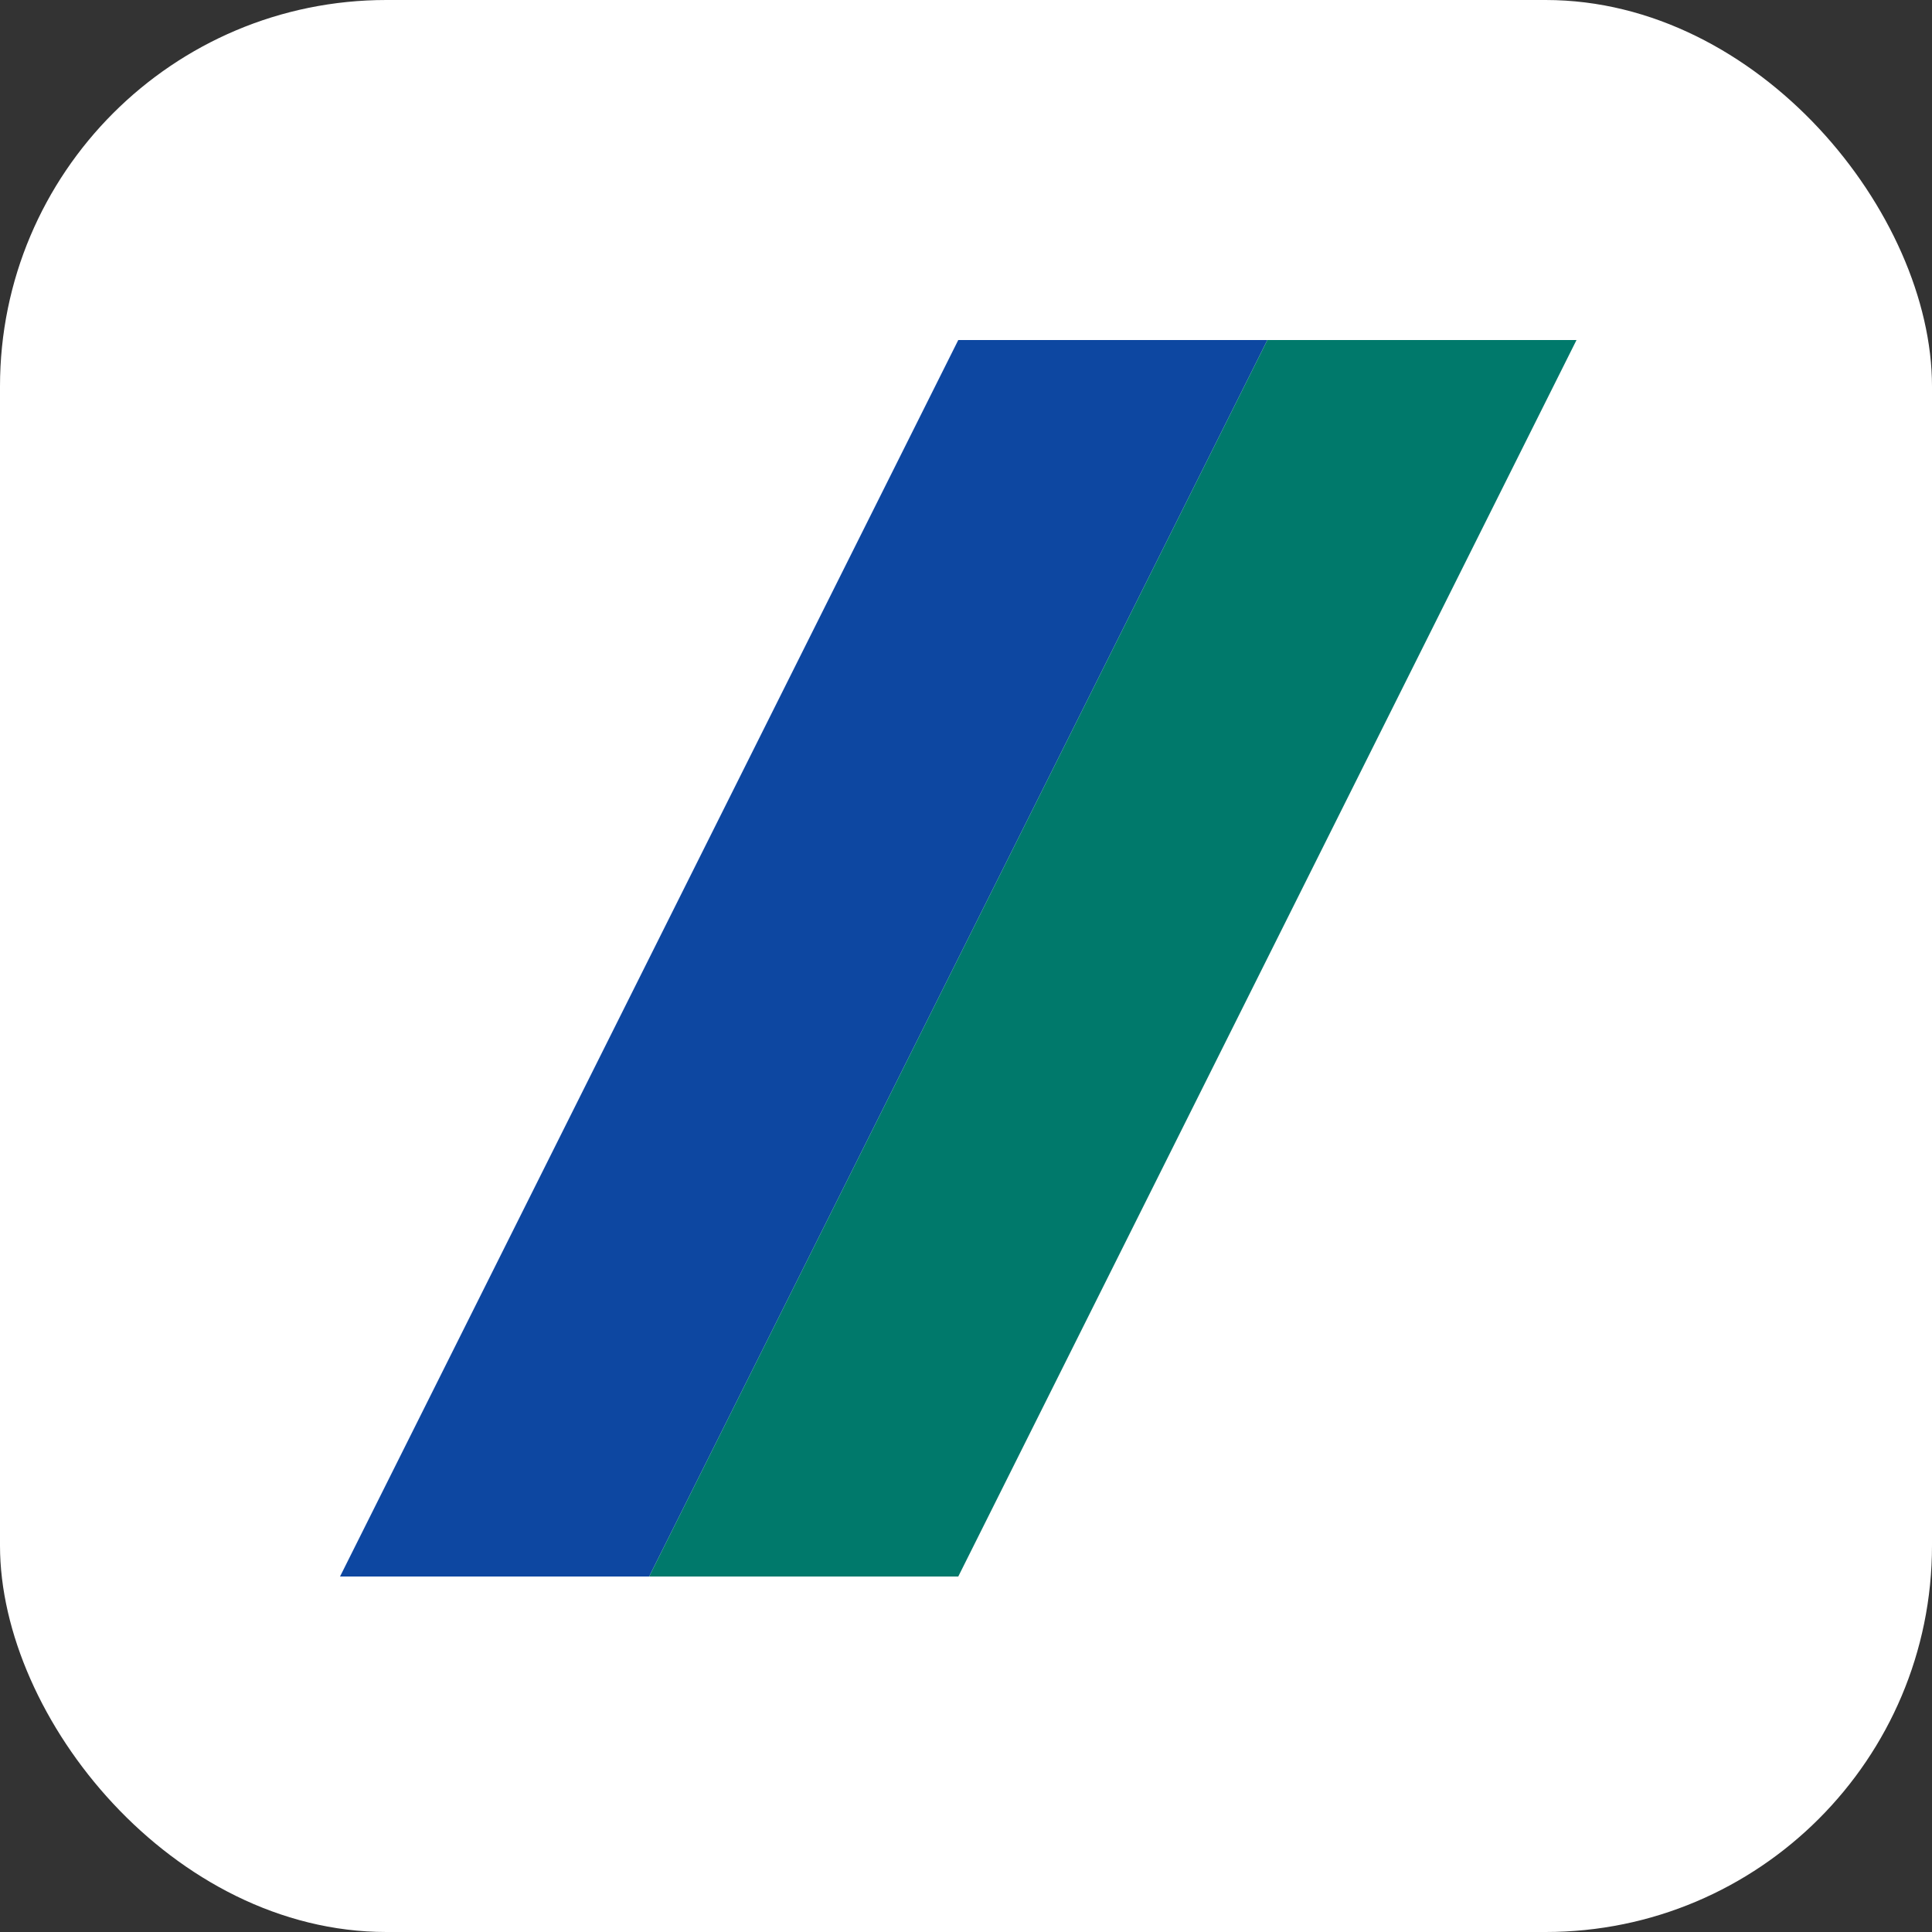 <svg xmlns="http://www.w3.org/2000/svg" viewBox="0 0 100 100">
  <rect x="0" y="0" width="100" height="100" fill="#333333" stroke="none"/>
  <rect width="100" height="100" rx="20" fill="white"/>
  <g transform="scale(0.8) translate(12, 12)">
    <!-- Elemento Esquerdo -->
    <path d="M10 90 L50 10 L70 10 L30 90 Z" fill="#0D47A1"/>
    <!-- Elemento Direito -->
    <path d="M30 90 L70 10 L90 10 L50 90 Z" fill="#00796B"/>
  </g>
</svg>
